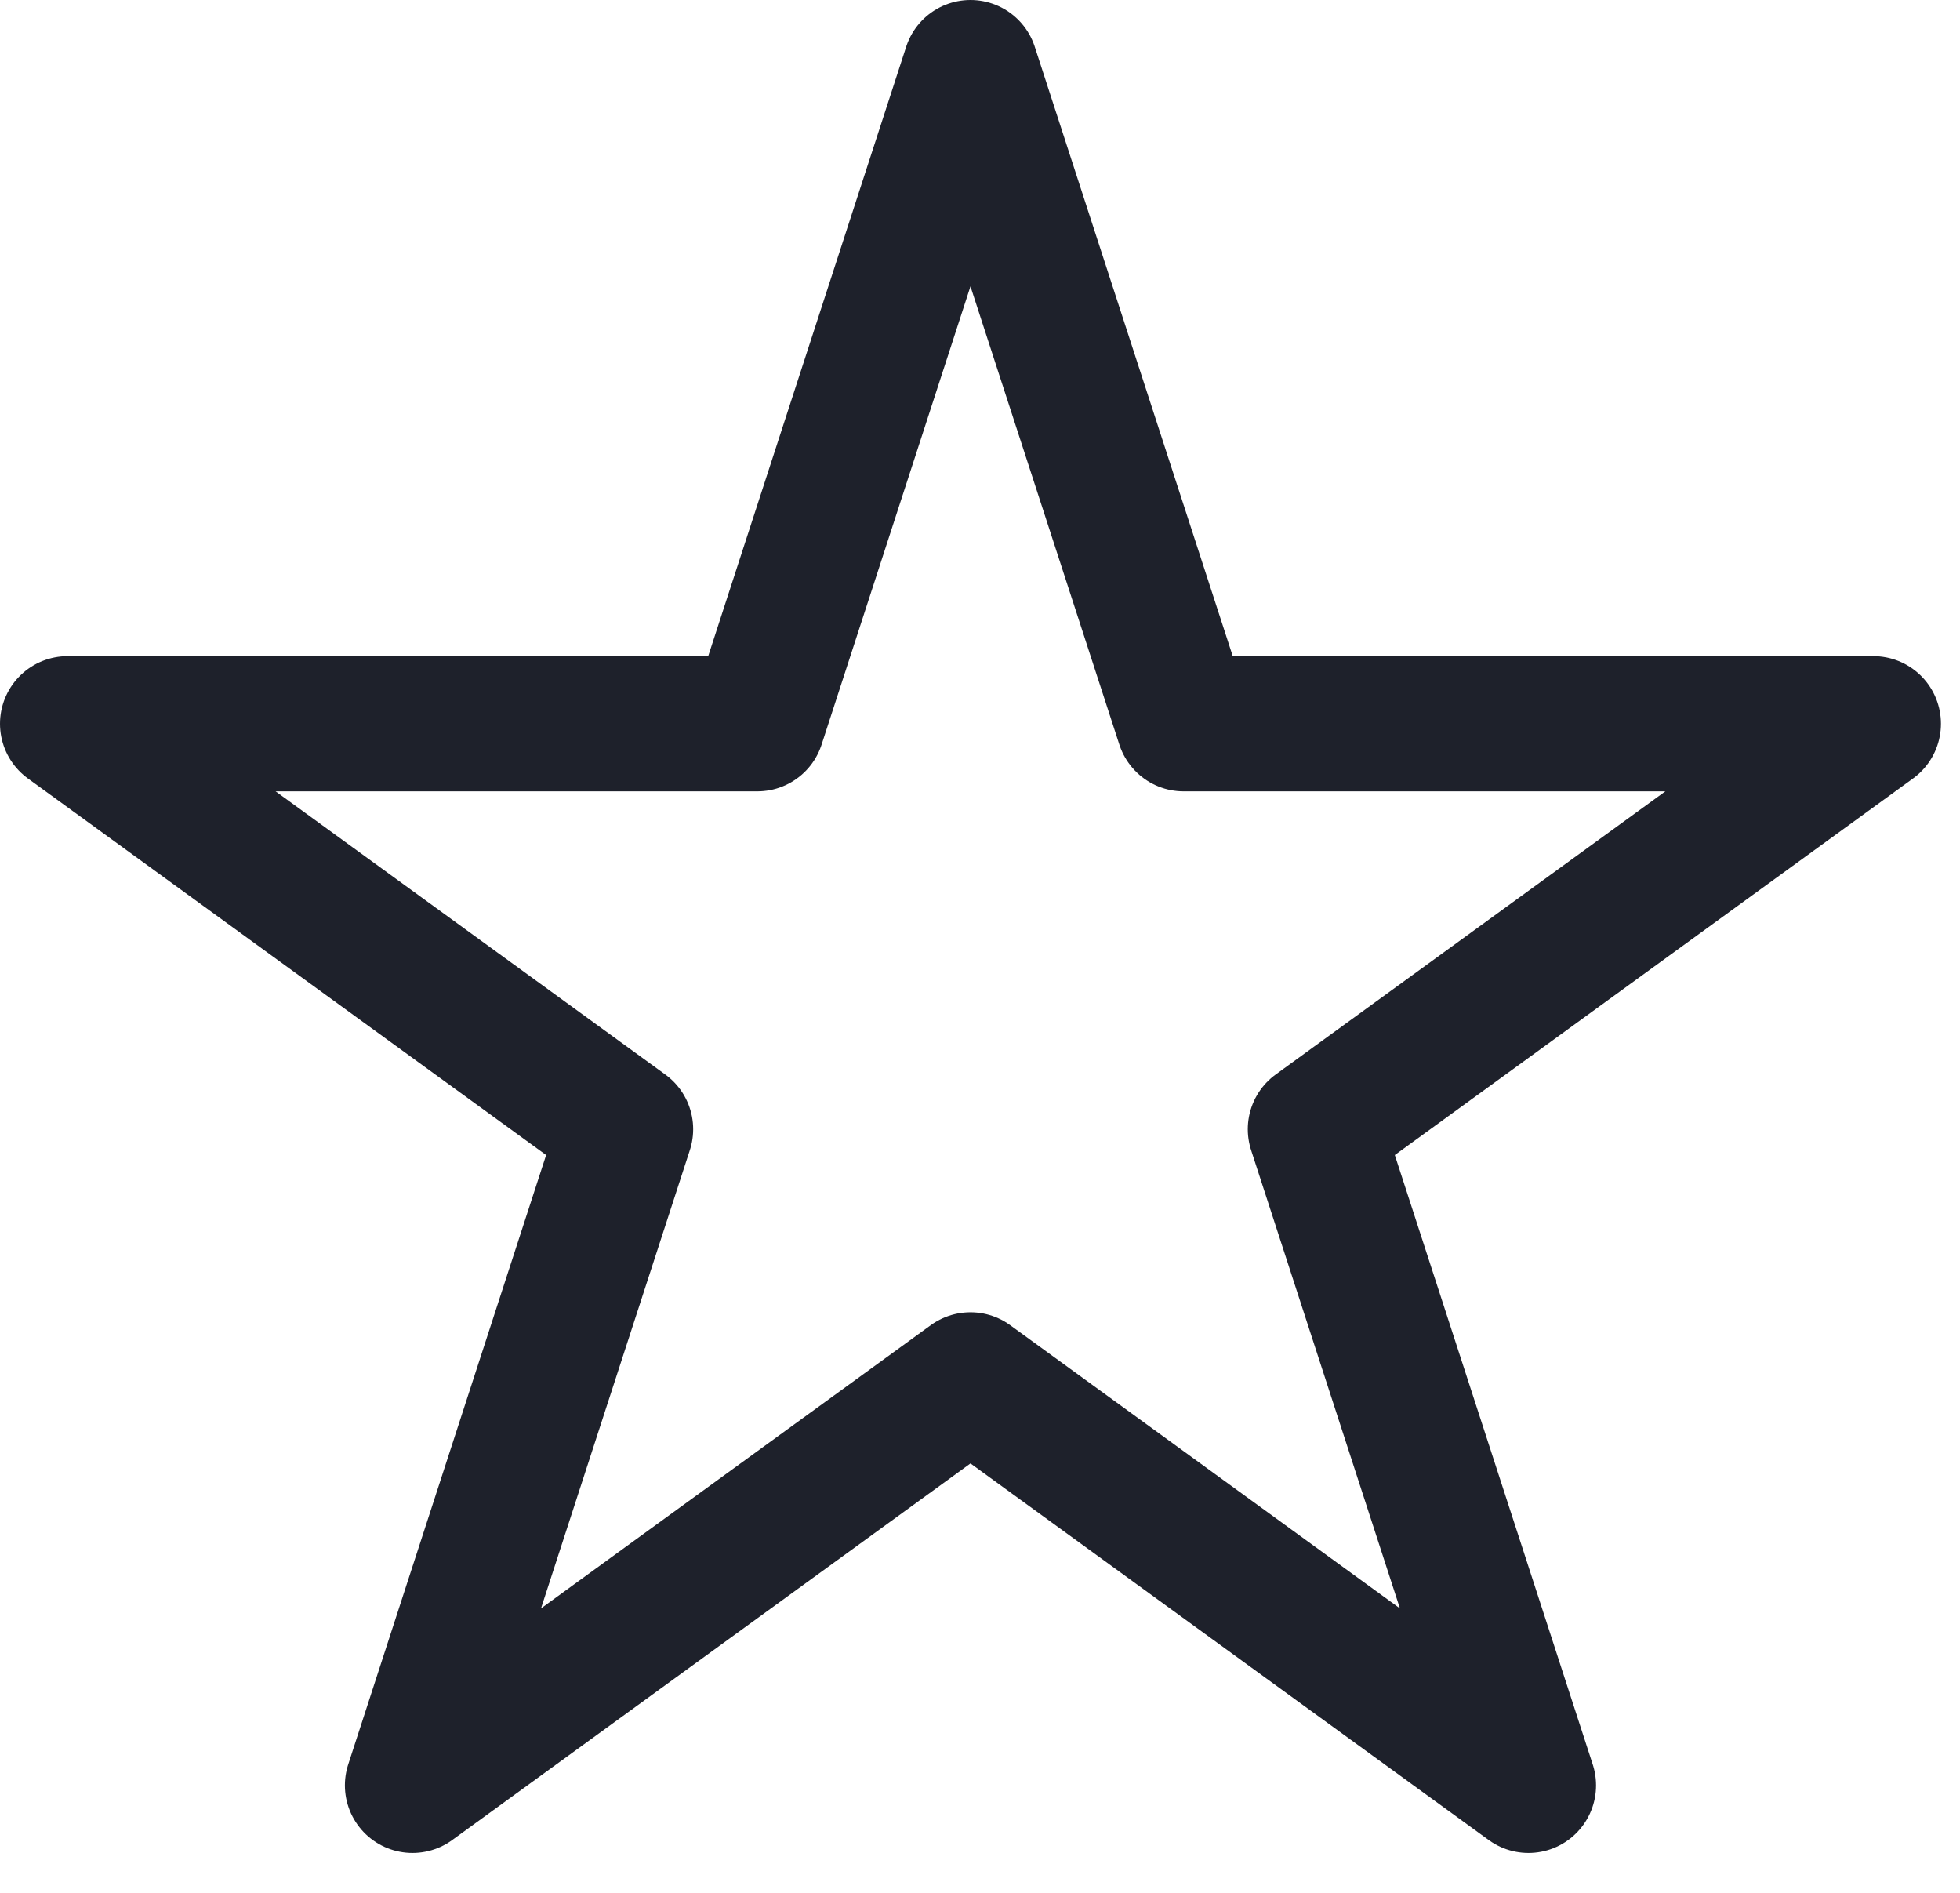 <?xml version="1.0" encoding="UTF-8" standalone="no"?><!DOCTYPE svg PUBLIC "-//W3C//DTD SVG 1.1//EN" "http://www.w3.org/Graphics/SVG/1.1/DTD/svg11.dtd"><svg width="100%" height="100%" viewBox="0 0 29 28" version="1.1" xmlns="http://www.w3.org/2000/svg" xmlns:xlink="http://www.w3.org/1999/xlink" xml:space="preserve" xmlns:serif="http://www.serif.com/" style="fill-rule:evenodd;clip-rule:evenodd;stroke-linecap:round;stroke-linejoin:round;stroke-miterlimit:1.5;"><path d="M14.359,1l3.154,9.706l10.205,-0l-8.256,5.998l3.153,9.706l-8.256,-5.998l-8.256,5.998l3.153,-9.706l-8.256,-5.998l10.205,-0l3.154,-9.706Z" style="fill:none;stroke:#1e212b;stroke-width:2px;"/></svg>